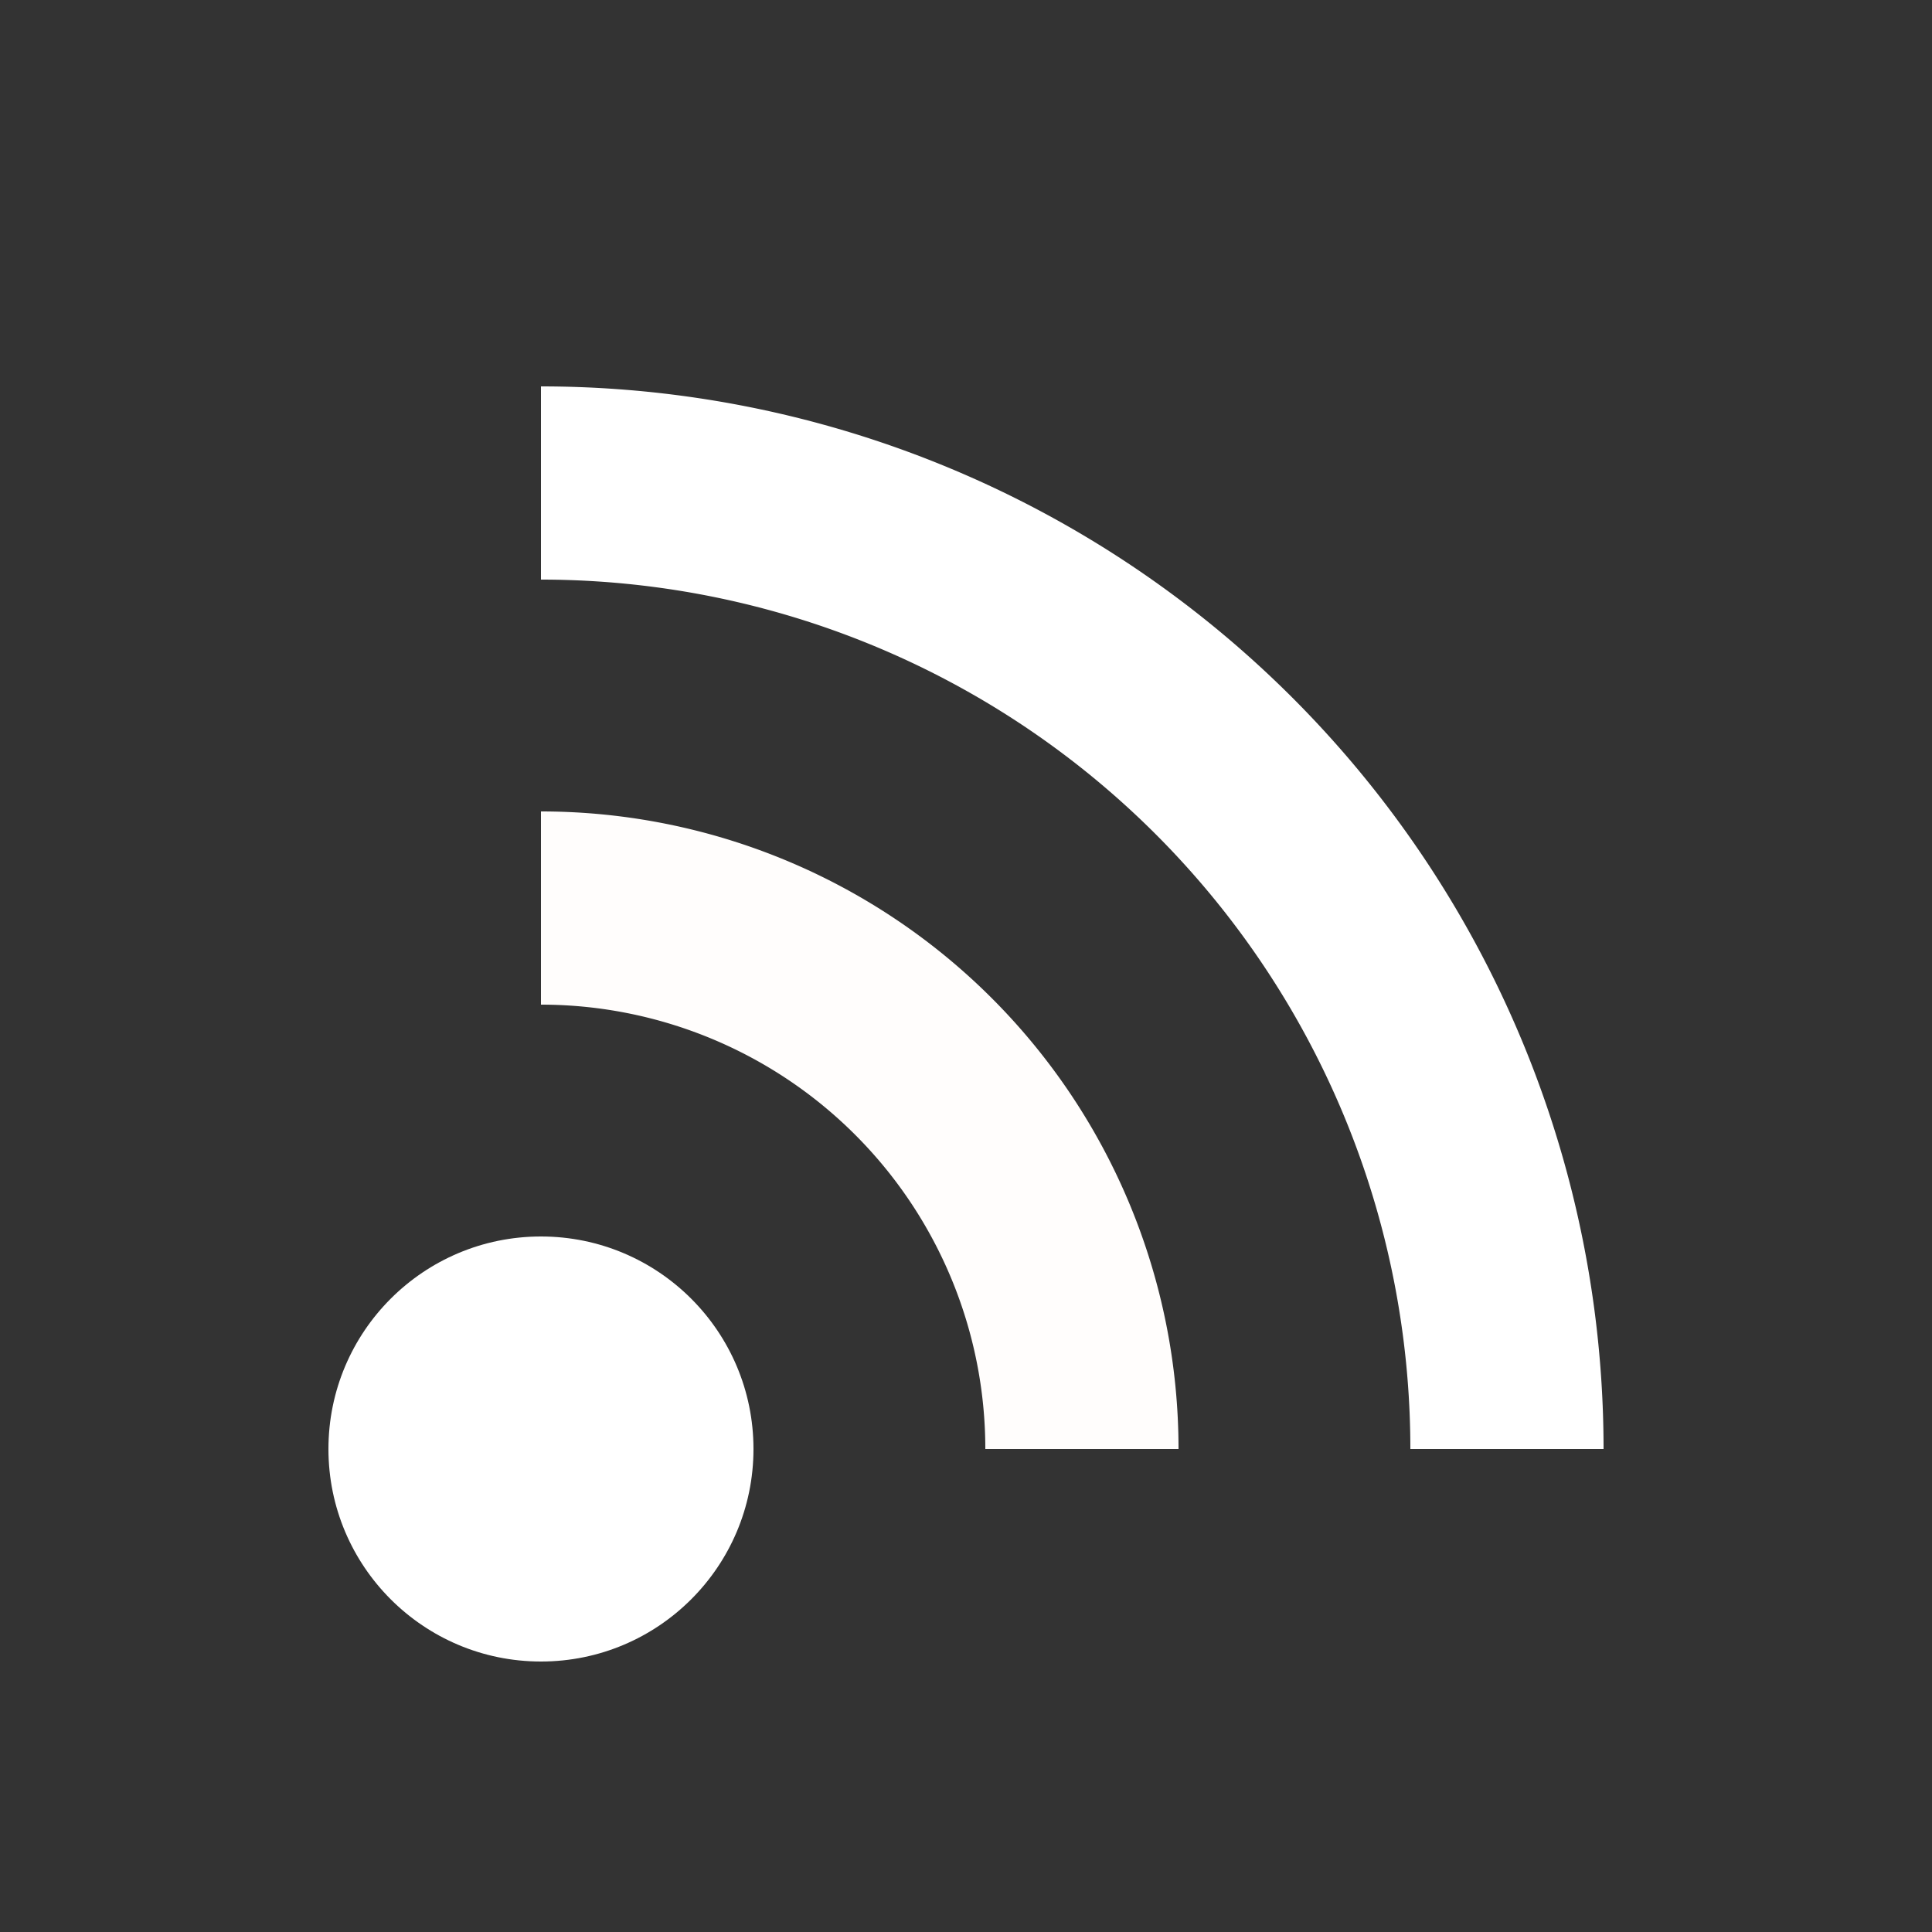 <?xml version="1.0" encoding="utf-8"?>
<svg xmlns="http://www.w3.org/2000/svg" xmlns:xlink="http://www.w3.org/1999/xlink" style="margin: auto; background: rgba(241, 242, 243, 0); display: block; shape-rendering: auto;" width="200px" height="200px" viewBox="0 0 100 100" preserveAspectRatio="xMidYMid">
<rect x="0" y="0" width="100" height="100" fill="#333333" stroke="none"/>
<circle cx="28" cy="75" r="11" fill="#ffffff">
  <animate attributeName="fill-opacity" repeatCount="indefinite" dur="1.176s" values="0;1;1" keyTimes="0;0.2;1" begin="0s"></animate>
</circle>

<path d="M28 47A28 28 0 0 1 56 75" fill="none" stroke="#fffdfc" stroke-width="10">
  <animate attributeName="stroke-opacity" repeatCount="indefinite" dur="1.176s" values="0;1;1" keyTimes="0;0.2;1" begin="0.118s"></animate>
</path>
<path d="M28 25A50 50 0 0 1 78 75" fill="none" stroke="#ffffff" stroke-width="10">
  <animate attributeName="stroke-opacity" repeatCount="indefinite" dur="1.176s" values="0;1;1" keyTimes="0;0.2;1" begin="0.235s"></animate>
</path>
<!-- [ldio] generated by https://loading.io/ --></svg>